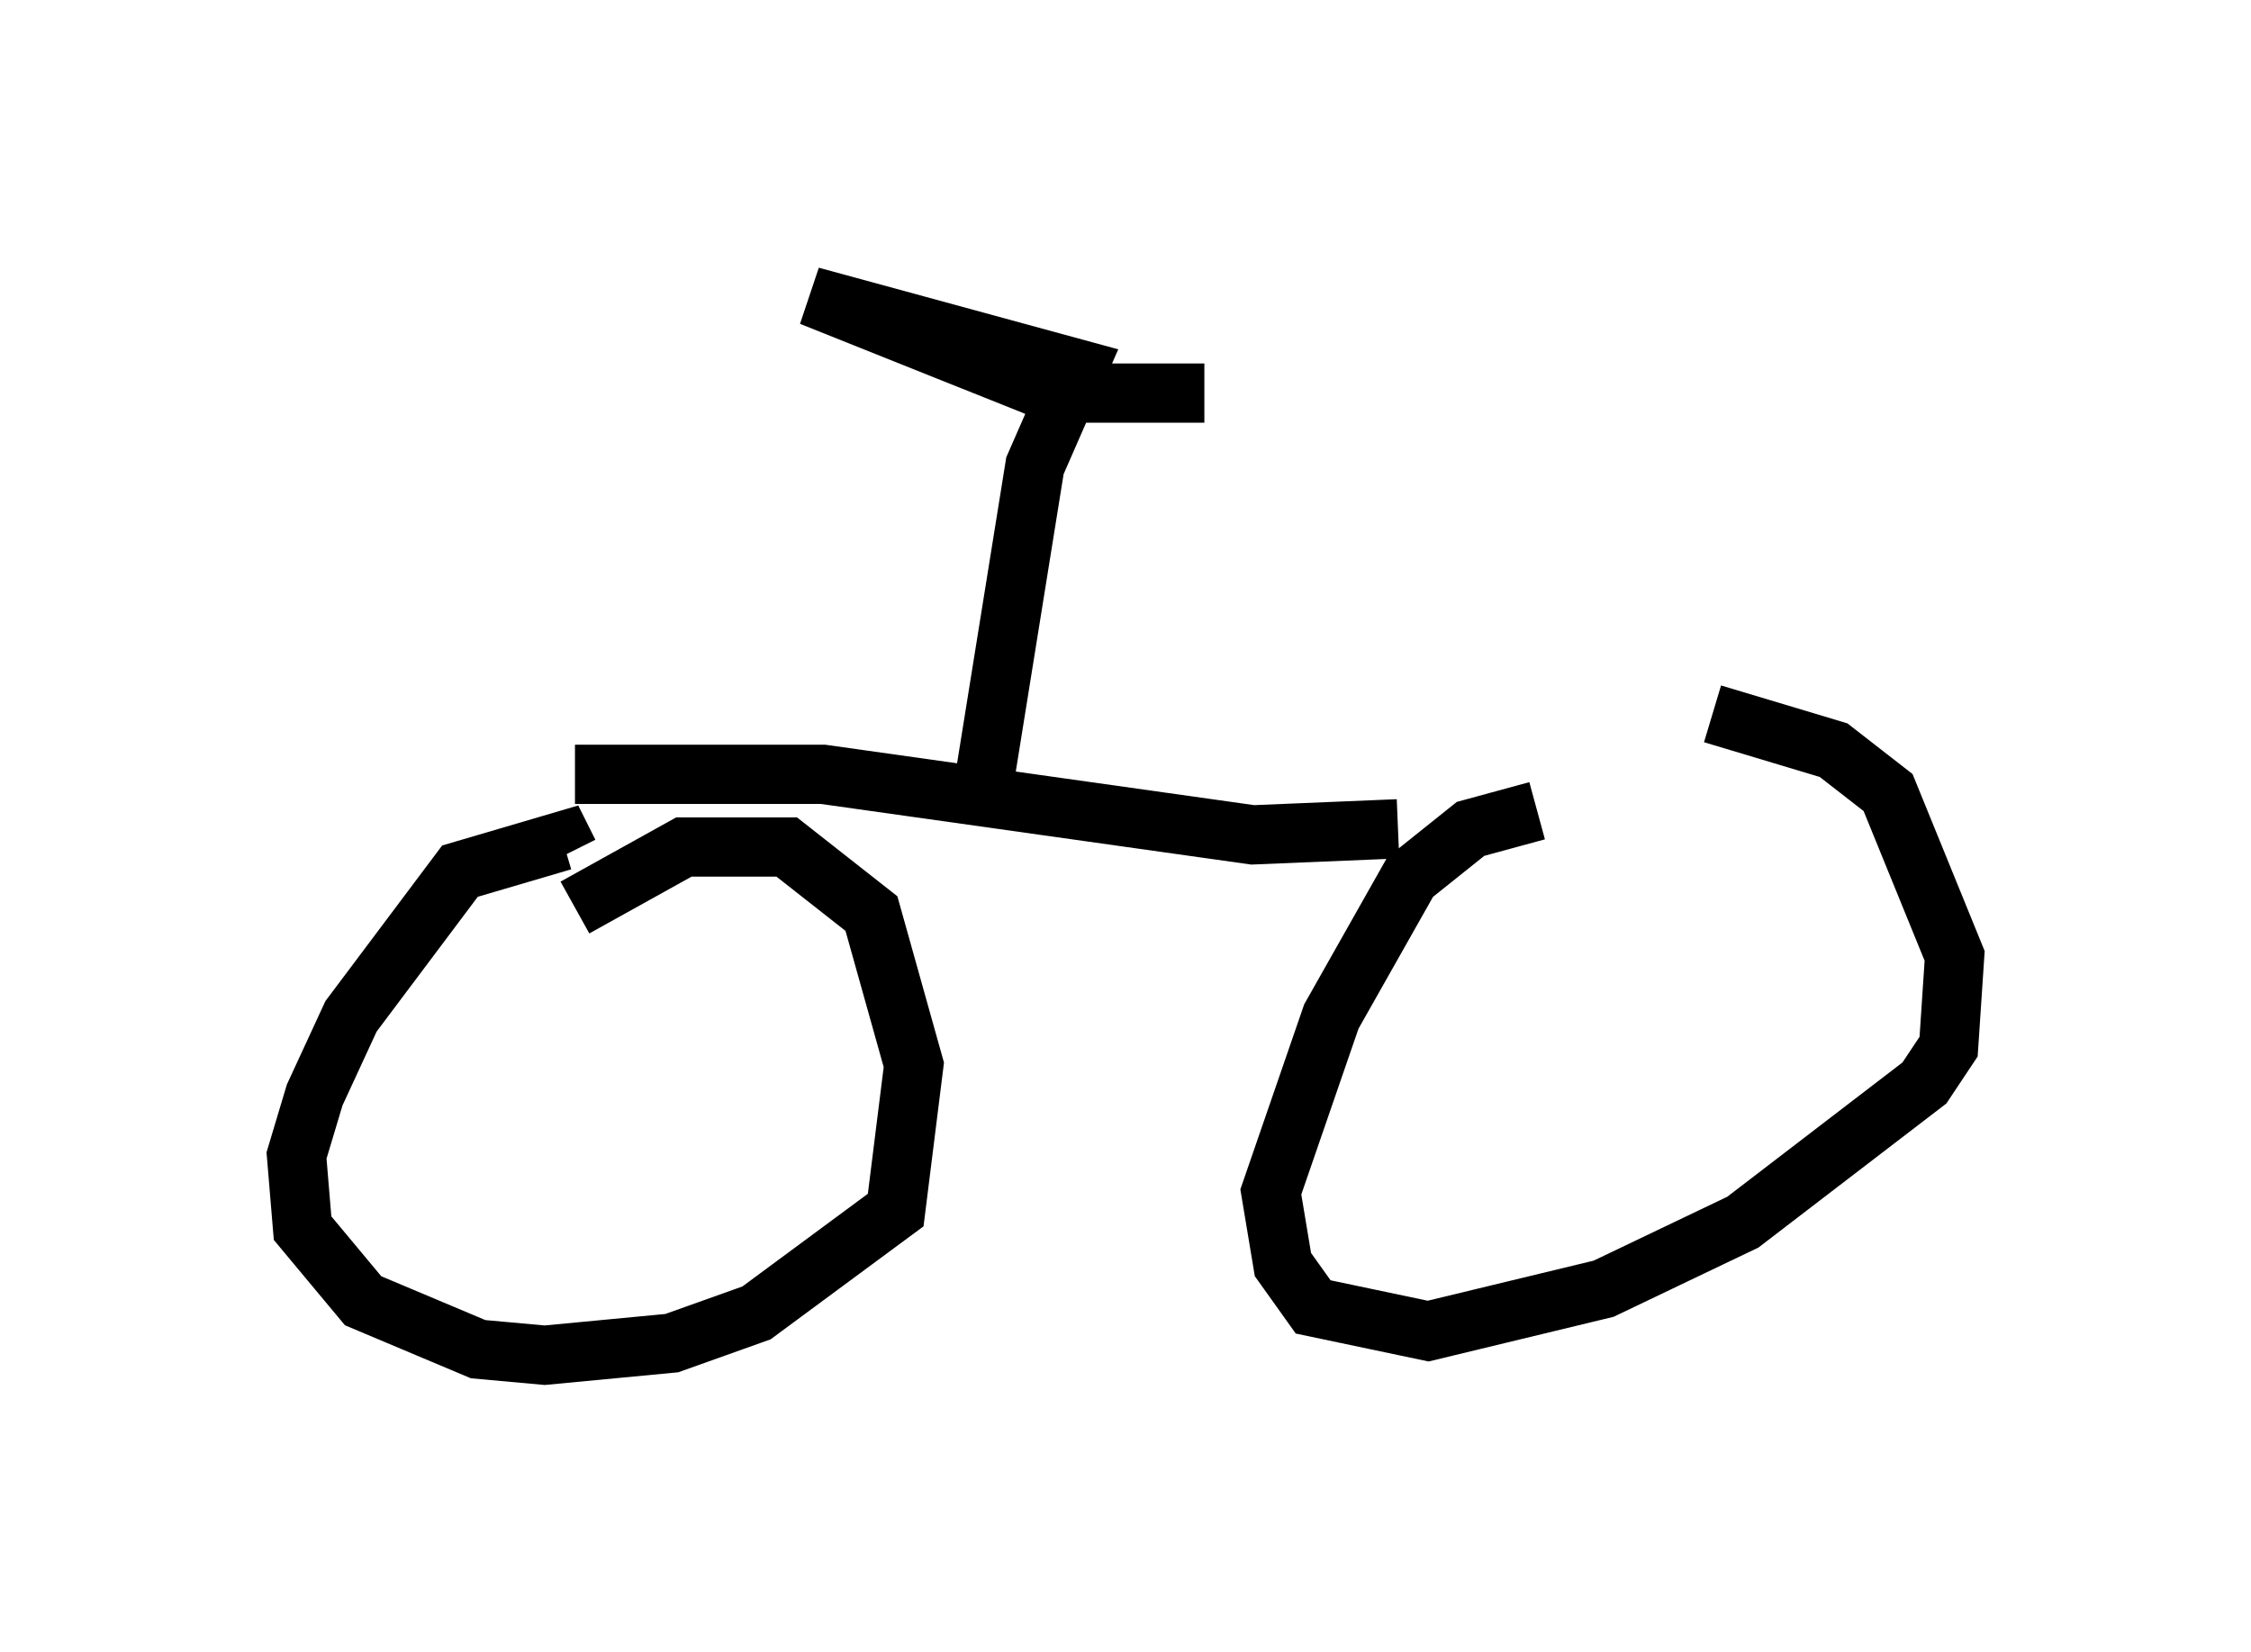 <?xml version="1.0" encoding="utf-8" ?>
<svg baseProfile="full" height="27.865" version="1.1" width="37.971" xmlns="http://www.w3.org/2000/svg" xmlns:ev="http://www.w3.org/2001/xml-events" xmlns:xlink="http://www.w3.org/1999/xlink"><defs /><rect fill="white" height="27.865" width="37.971" x="0" y="0" /><path d="M26.846, 12.656 m2.042, -0.613 l2.042, 0.613 0.919, 0.715 l1.123, 2.756 -0.102, 1.531 l-0.408, 0.613 -3.063, 2.348 l-2.348, 1.123 -2.96, 0.715 l-1.94, -0.408 -0.51, -0.715 l-0.204, -1.225 1.021, -2.96 l1.327, -2.348 1.021, -0.817 l1.123, -0.306 m-16.231, 1.633 l1.838, -1.021 1.735, 0.0 l1.429, 1.123 0.715, 2.552 l-0.306, 2.45 -2.348, 1.735 l-1.429, 0.51 -2.144, 0.204 l-1.123, -0.102 -1.94, -0.817 l-1.021, -1.225 -0.102, -1.225 l0.306, -1.021 0.613, -1.327 l1.838, -2.45 1.735, -0.51 l0.102, 0.204 m13.986, -0.408 l-2.45, 0.102 -7.248, -1.021 l-4.185, 0.0 m6.84, 0.51 l0.919, -5.717 0.715, -1.633 l-4.492, -1.225 4.083, 1.633 l2.552, 0.0 m7.248, 5.41 " fill="none" stroke="black" stroke-width="1" /></svg>